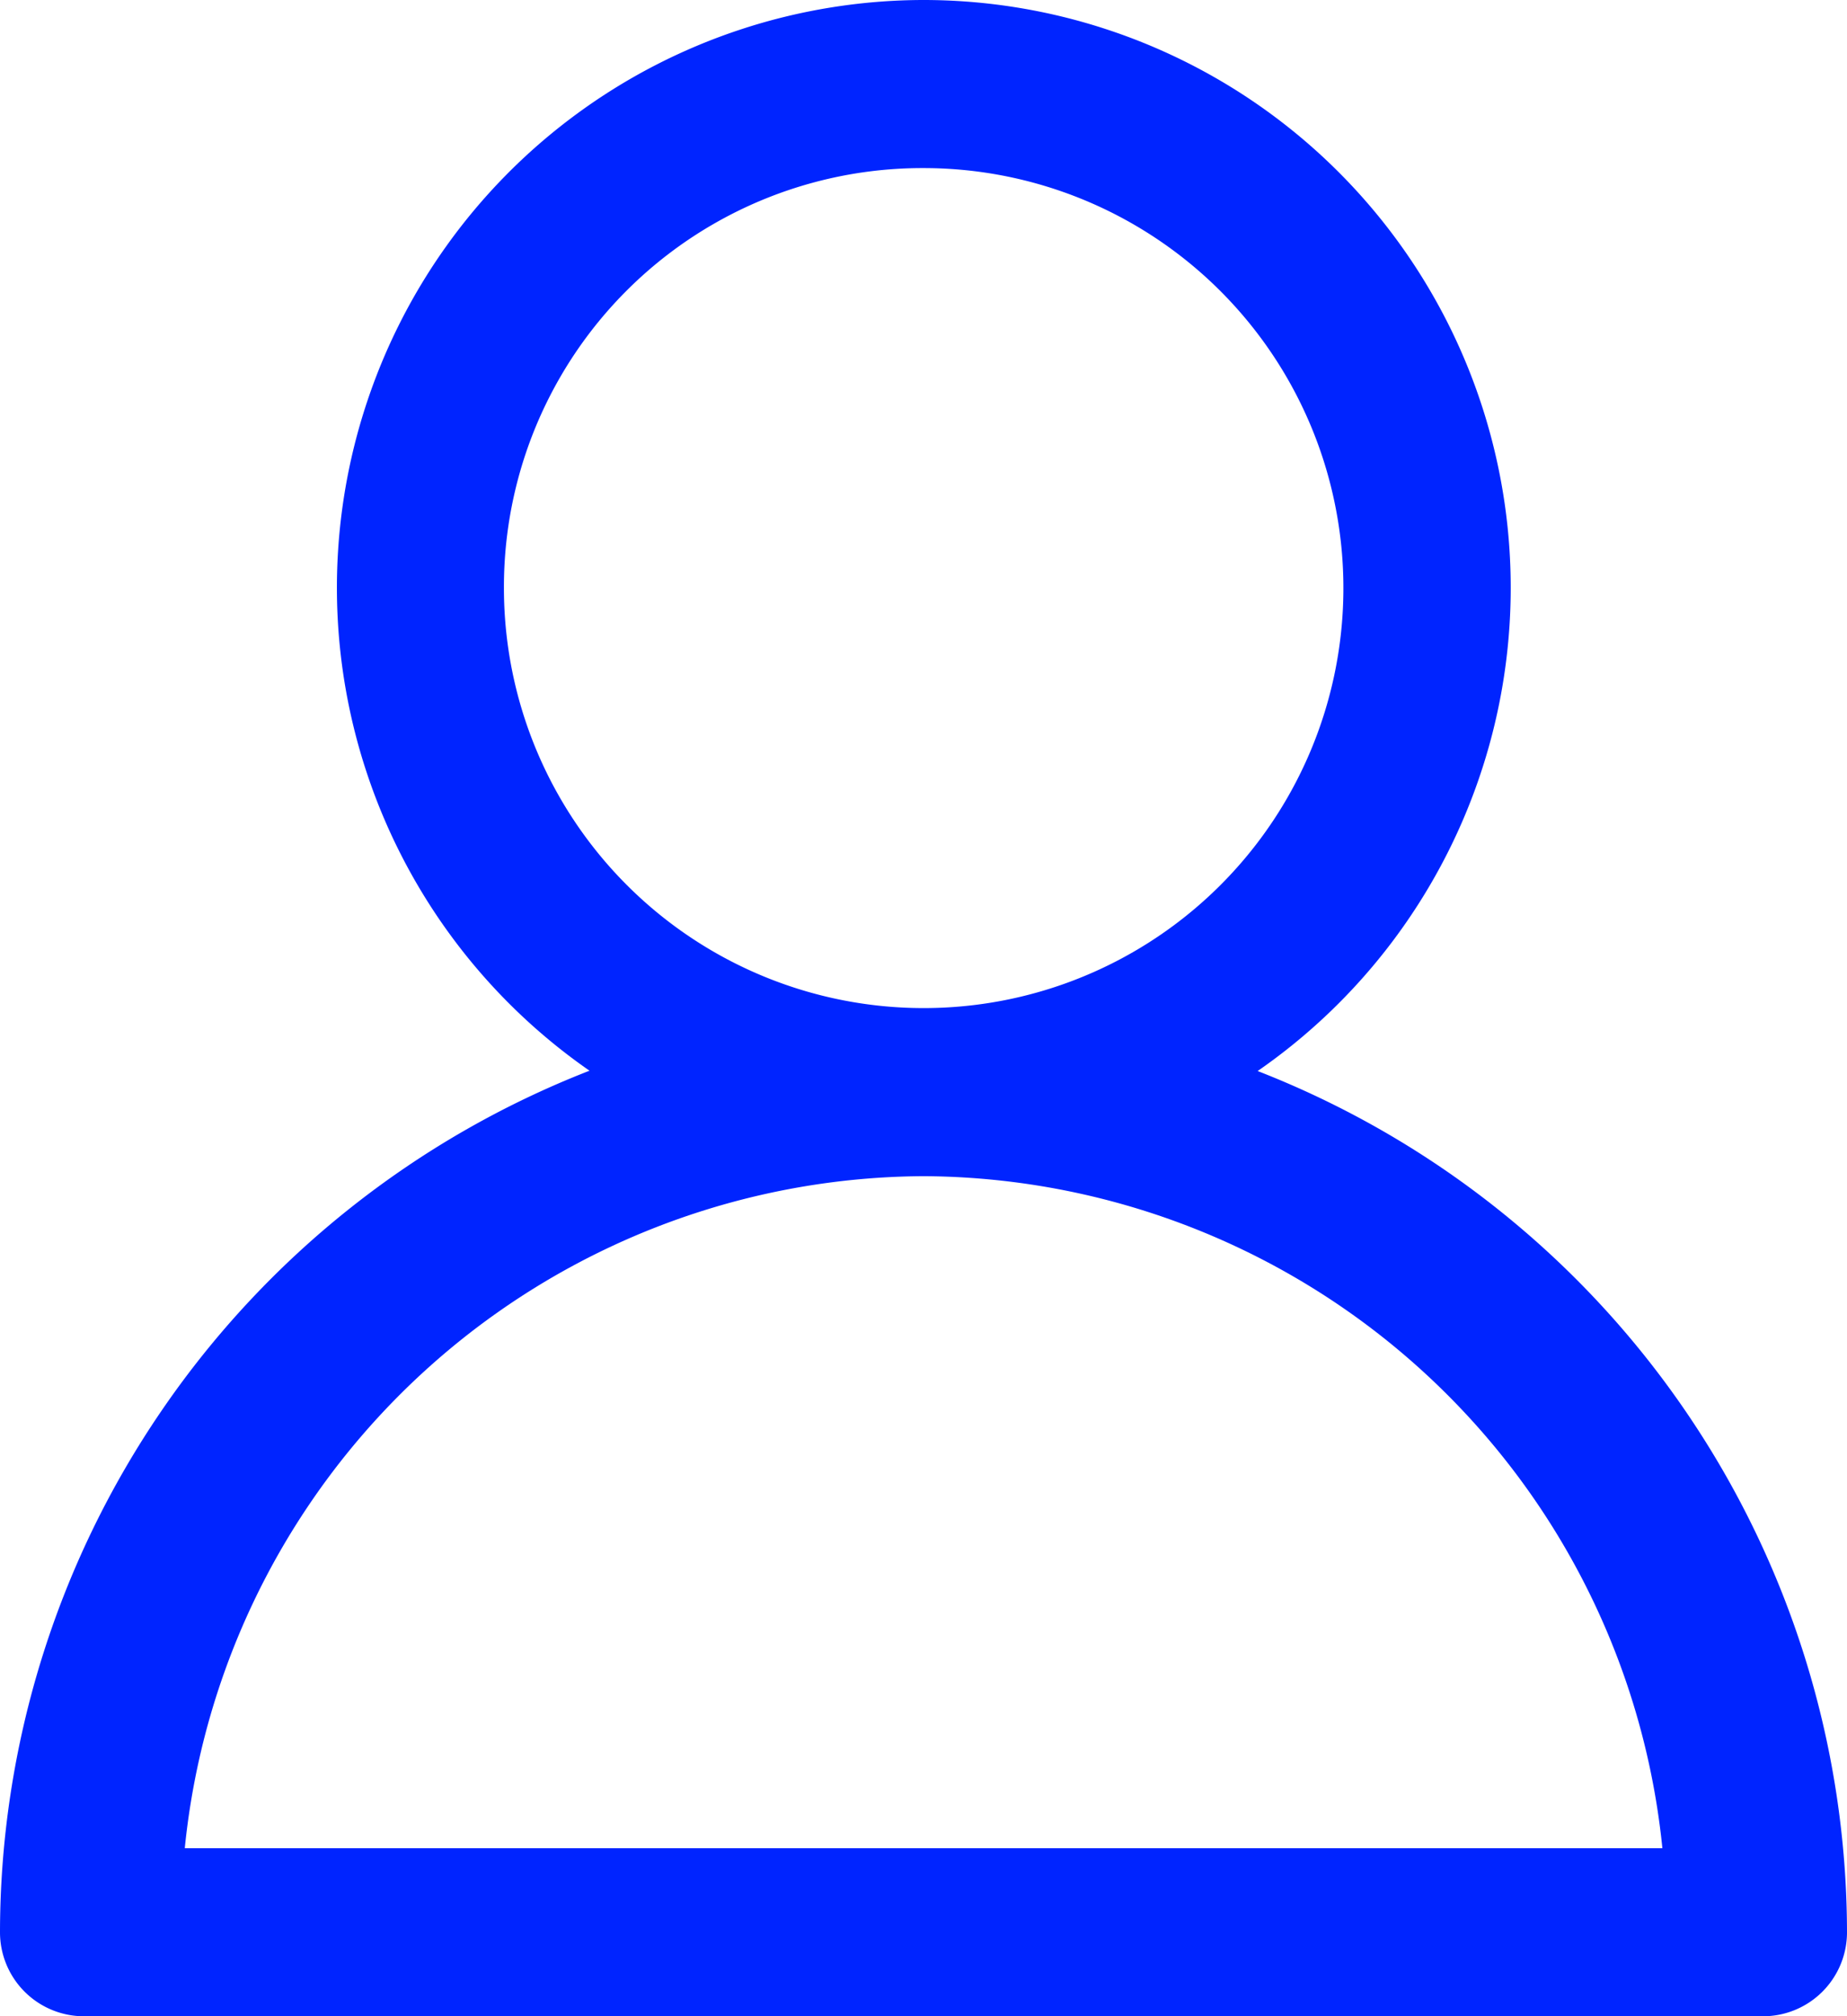 <svg xmlns="http://www.w3.org/2000/svg" width="22.64" height="24.699" viewBox="0 0 22.64 24.699">
  <path id="Path_35" data-name="Path 35" d="M11.848,282.184A7.2,7.2,0,0,0,7.754,295.3,11.34,11.34,0,0,0,.528,305.854a1.029,1.029,0,0,0,1.03,1.029H22.143a1.029,1.029,0,0,0,1.025-1.029,11.34,11.34,0,0,0-7.224-10.55,7.2,7.2,0,0,0-4.1-13.12Zm0,2.059a5.145,5.145,0,1,1-5.143,5.143A5.13,5.13,0,0,1,11.848,284.243Zm0,12.349a9.149,9.149,0,0,1,9.057,8.232H2.793A9.148,9.148,0,0,1,11.848,296.592Z" transform="translate(-0.528 -282.184)" fill="#0024ff"/>
</svg>
